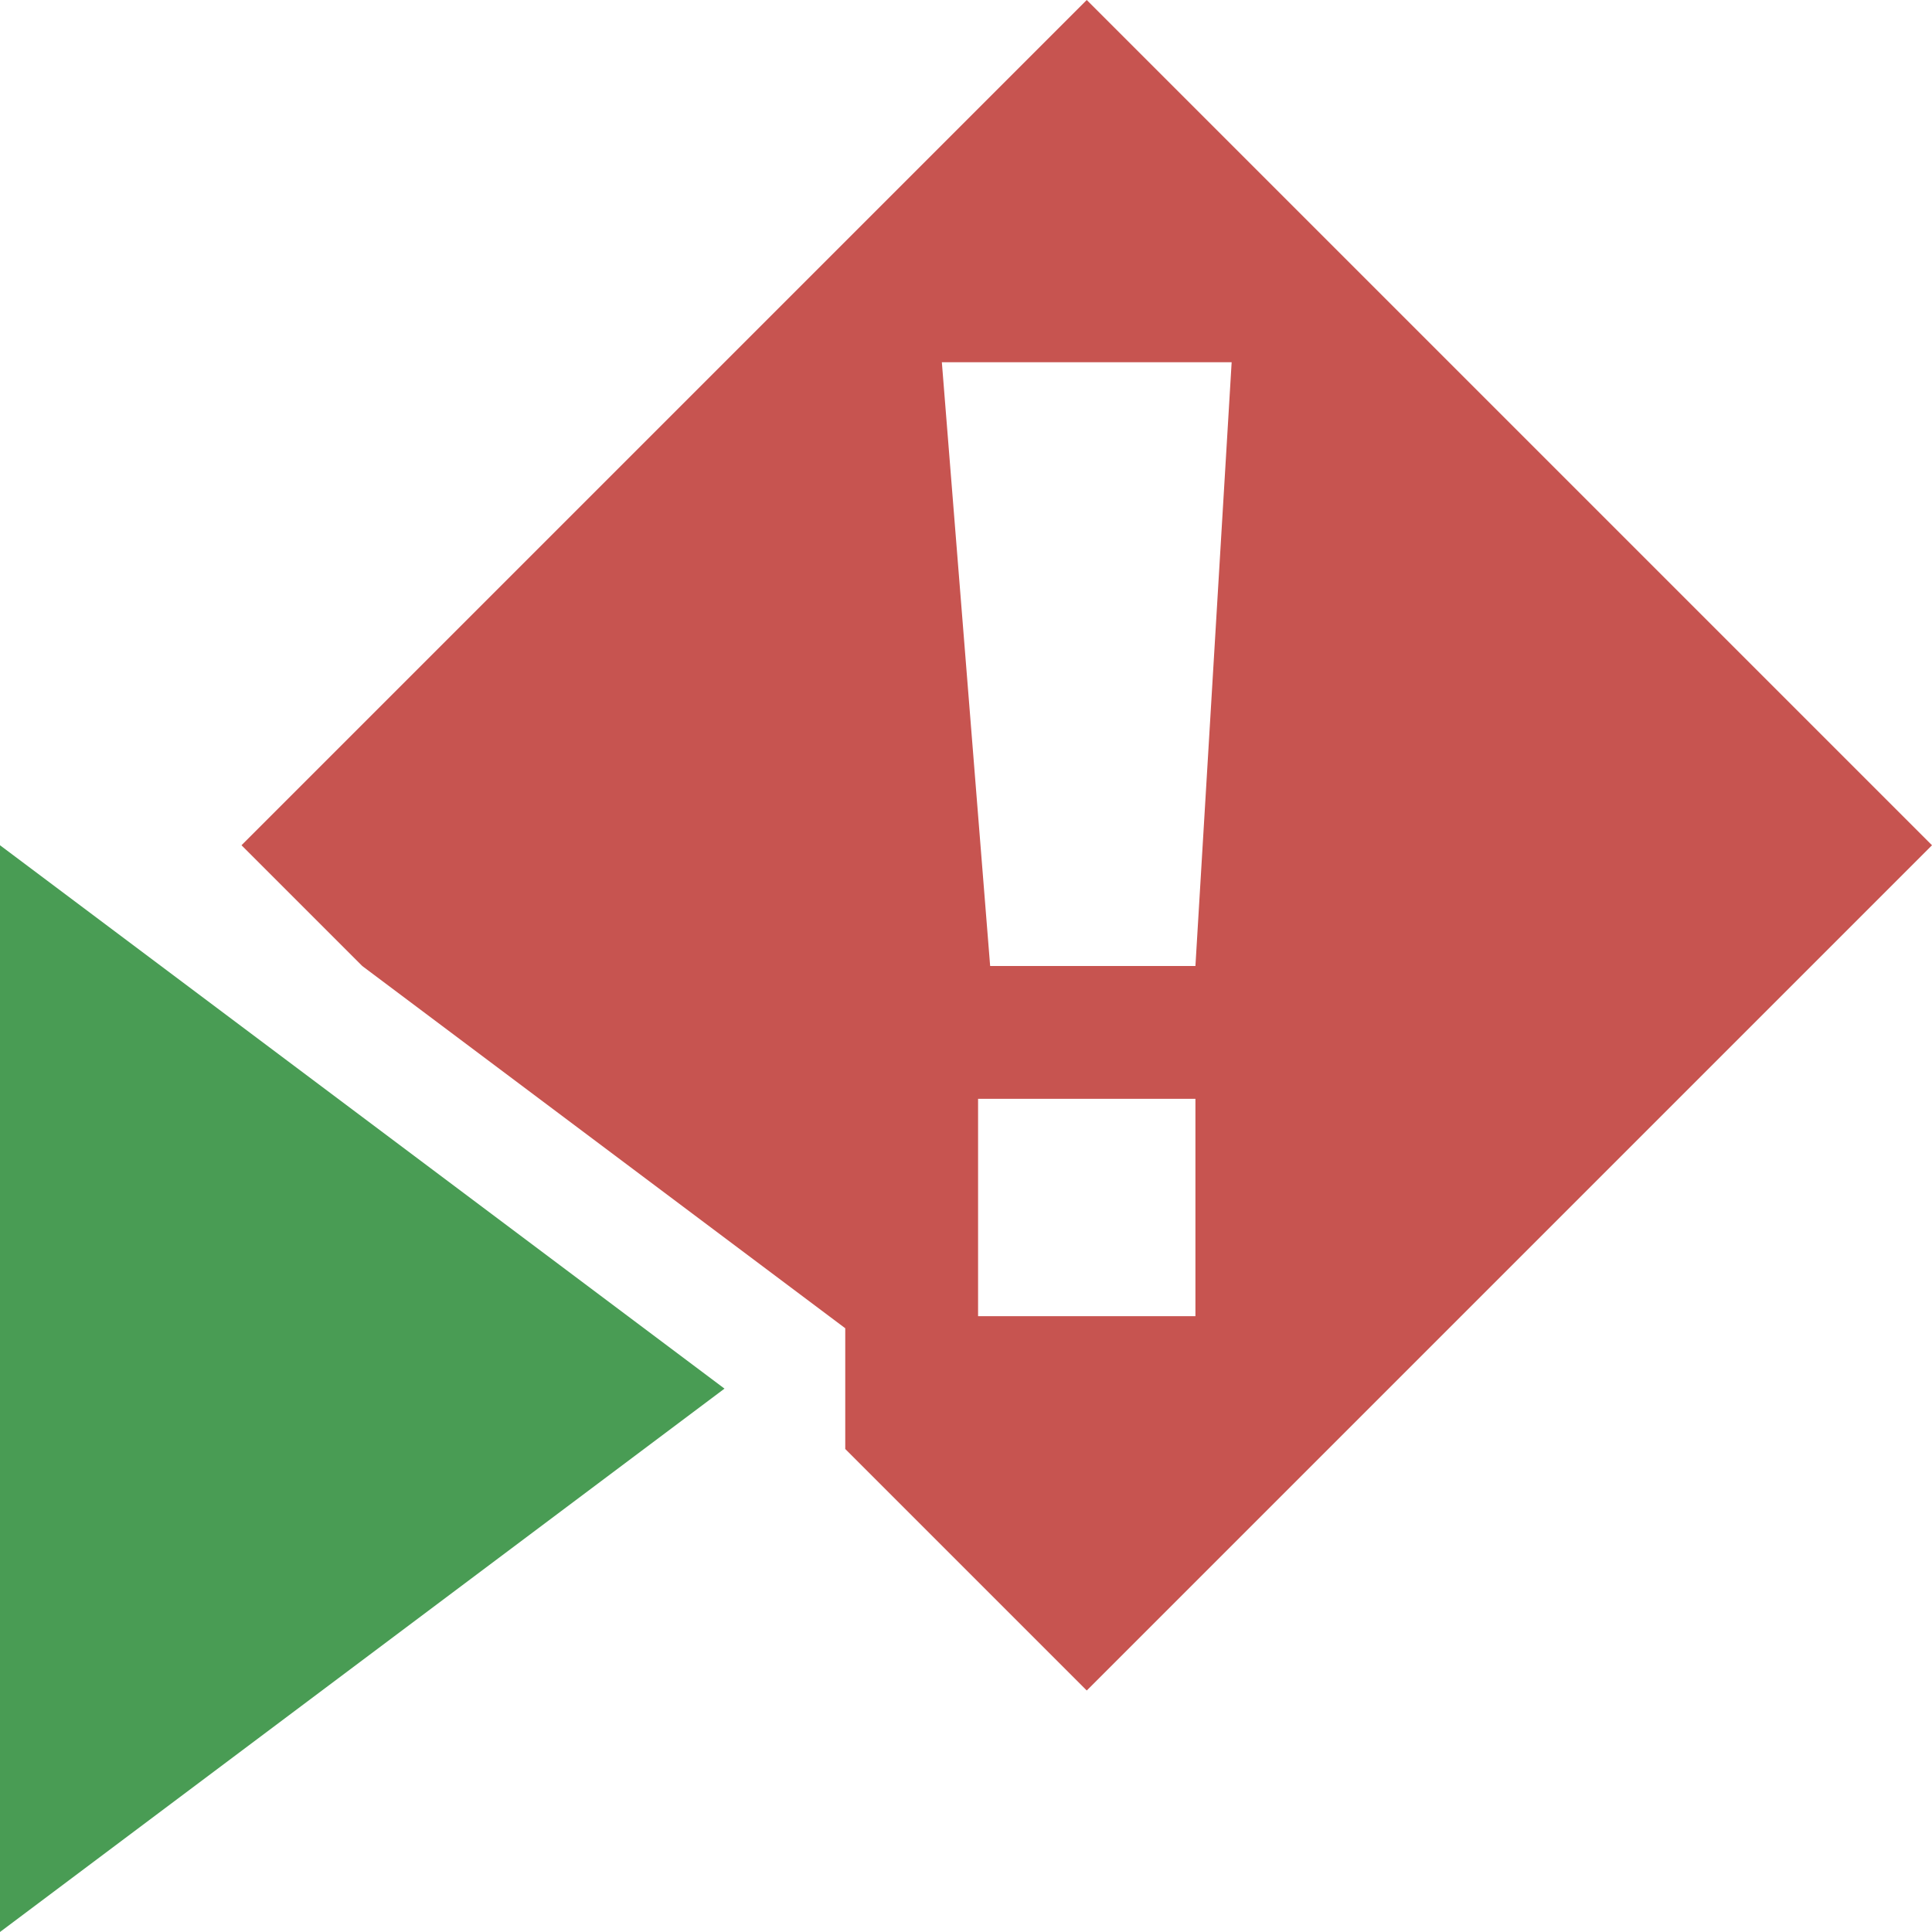 <svg xmlns="http://www.w3.org/2000/svg" width="16" height="16">
  <path fill="#499c54" d="M0 16L6 11.5 0 7 0 16z"/>
  <path d="M9,0,2,7,3,8l4,3v1l2,2,7-7Zm.9,10.9H8.1V9.1H9.9ZM8.2,8,7.8,3h2.4L9.9,8Z" fill="#c75450"/>
</svg>
